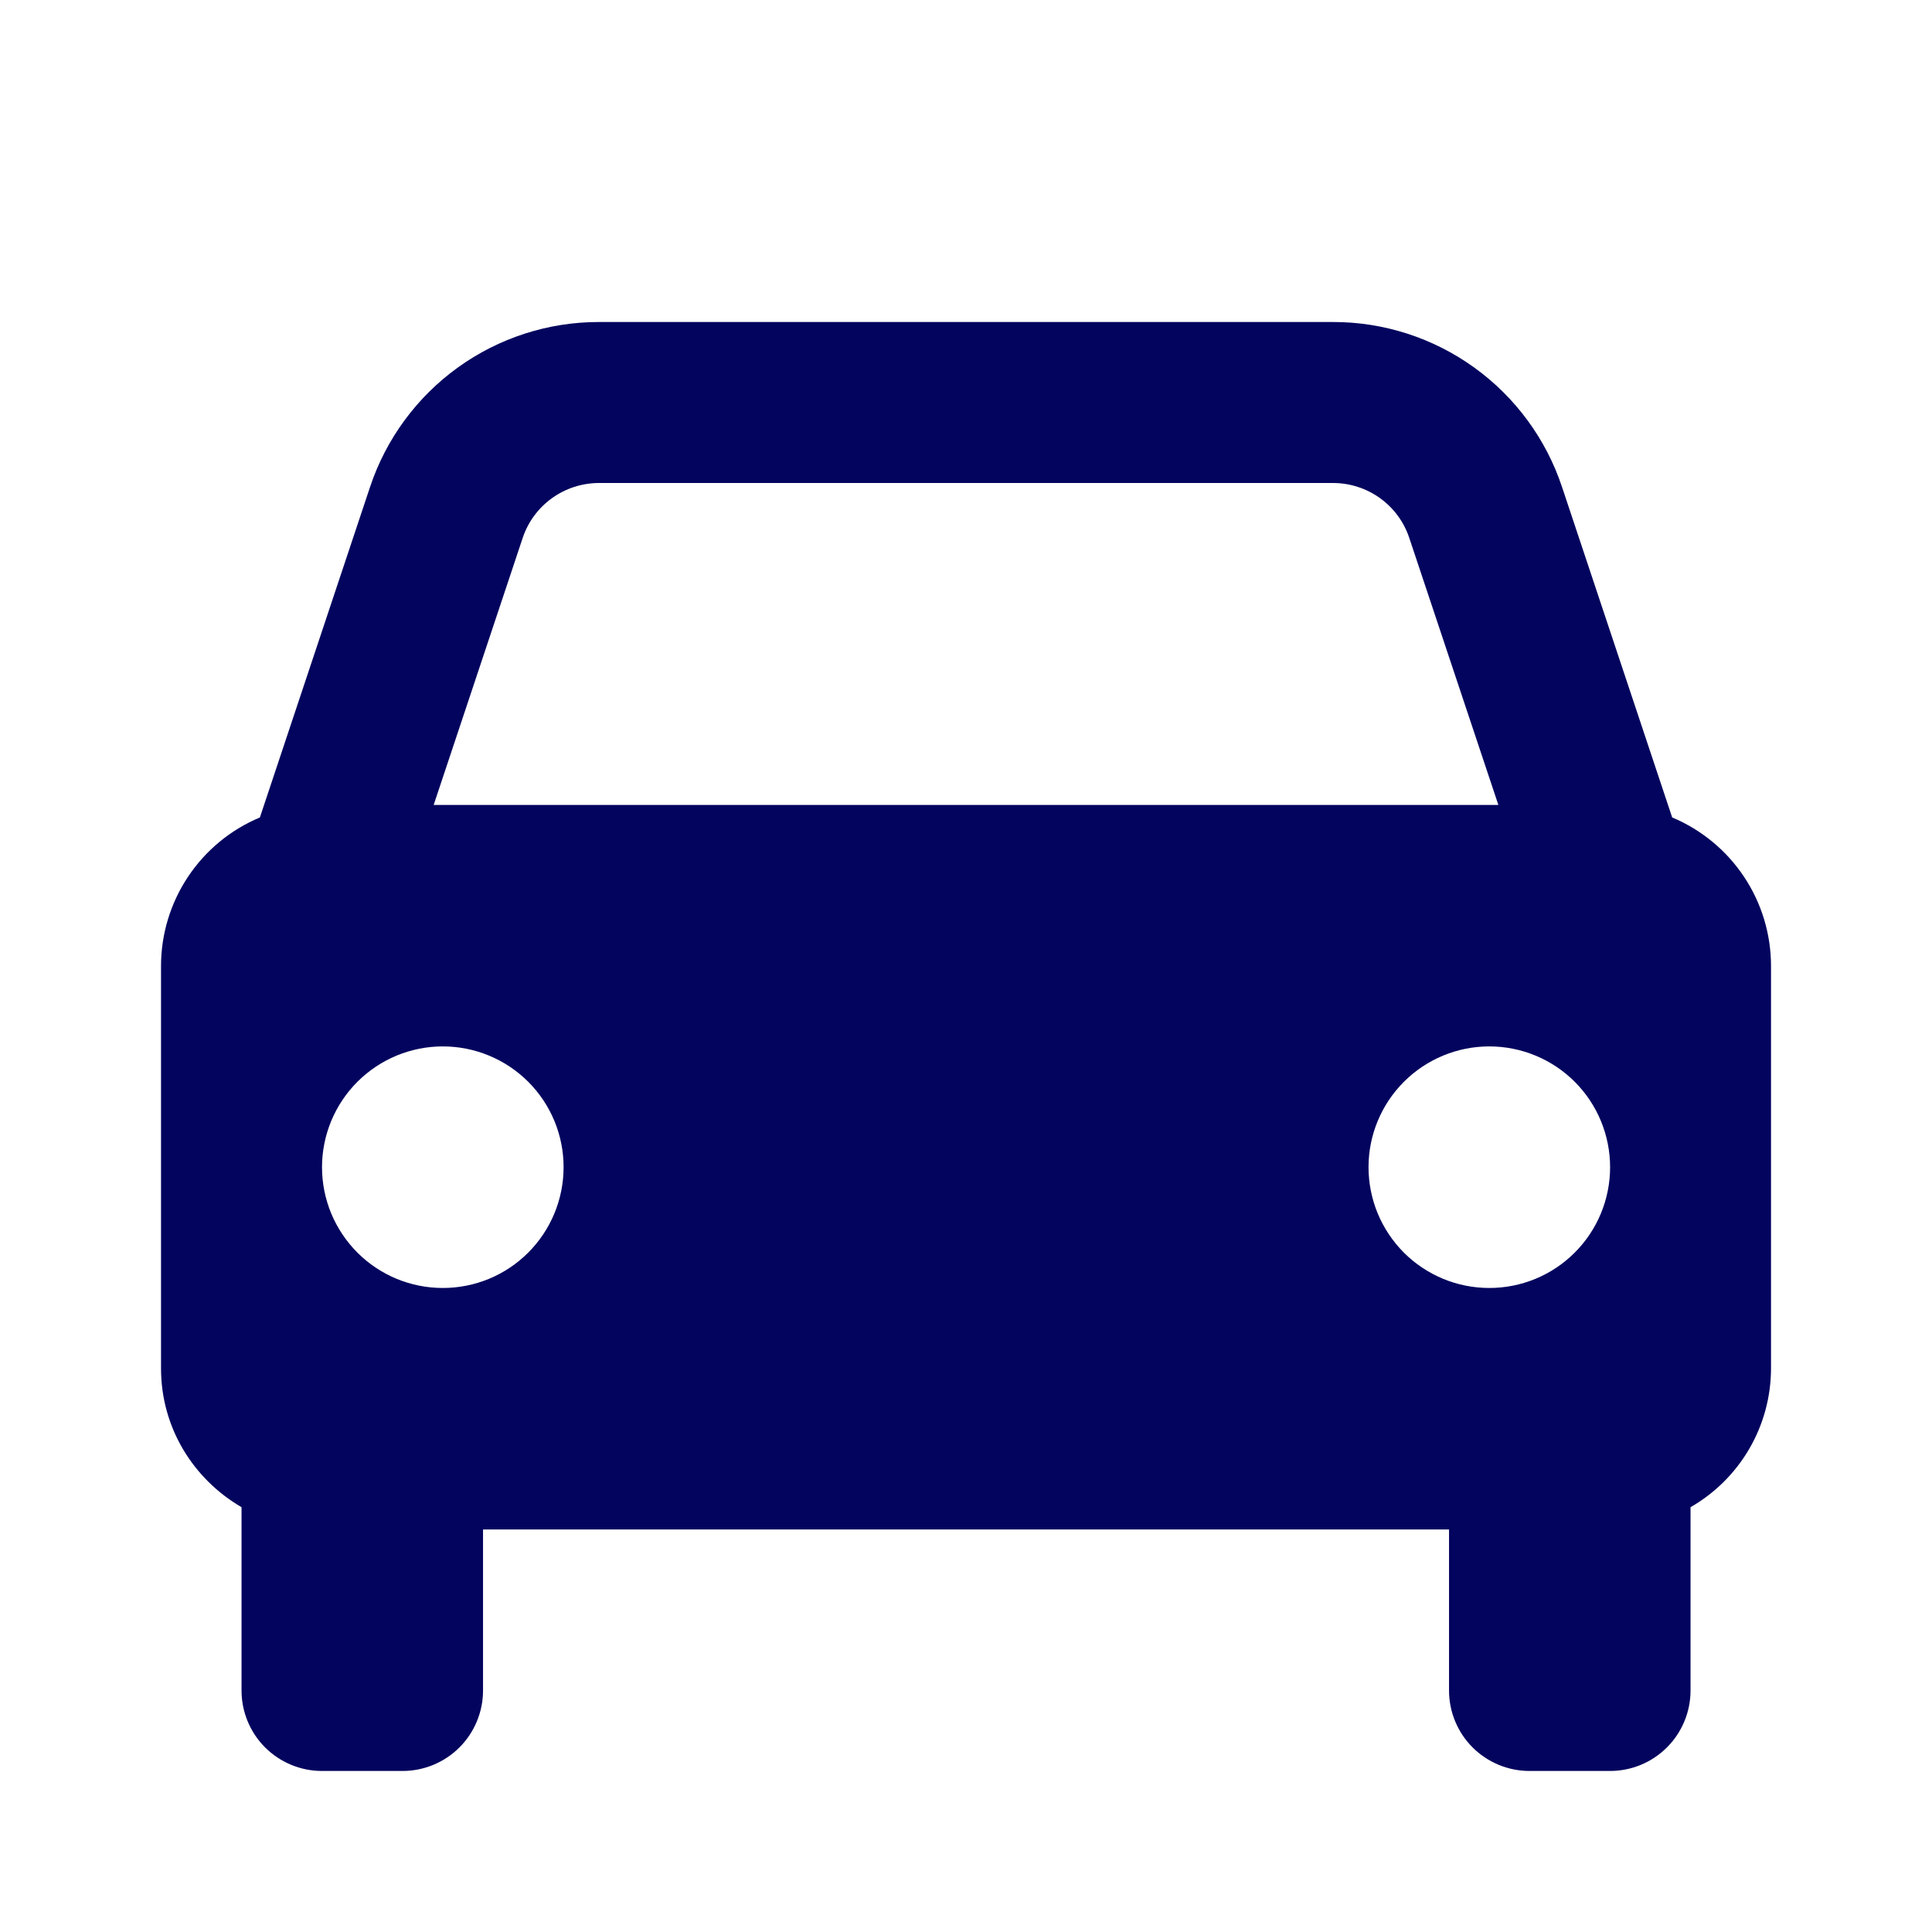 <svg width="52" height="52" viewBox="0 0 52 52" fill="none" xmlns="http://www.w3.org/2000/svg">
<path d="M45.007 22.002L42.043 13.11C41.613 11.816 40.786 10.69 39.679 9.892C38.572 9.094 37.243 8.665 35.879 8.667H16.123C14.759 8.665 13.429 9.094 12.322 9.892C11.216 10.69 10.389 11.816 9.959 13.11L6.995 22.002C6.206 22.332 5.533 22.888 5.06 23.599C4.587 24.31 4.334 25.145 4.334 26V36.833C4.334 38.432 5.209 39.815 6.501 40.566V45.5C6.501 46.075 6.729 46.626 7.135 47.032C7.542 47.438 8.093 47.666 8.667 47.666H10.834C11.409 47.666 11.96 47.438 12.366 47.032C12.772 46.626 13.001 46.075 13.001 45.5V41.166H39.001V45.5C39.001 46.075 39.229 46.626 39.635 47.032C40.042 47.438 40.593 47.666 41.167 47.666H43.334C43.909 47.666 44.46 47.438 44.866 47.032C45.272 46.626 45.501 46.075 45.501 45.5V40.566C46.158 40.189 46.704 39.646 47.085 38.99C47.465 38.335 47.666 37.591 47.667 36.833V26C47.667 25.145 47.415 24.31 46.941 23.599C46.468 22.888 45.795 22.332 45.007 22.002ZM16.123 13H35.876C36.81 13 37.638 13.594 37.932 14.482L40.329 21.666H11.672L14.067 14.482C14.21 14.05 14.486 13.675 14.855 13.409C15.225 13.143 15.668 13 16.123 13ZM11.917 34.666C11.49 34.666 11.068 34.582 10.673 34.419C10.279 34.255 9.921 34.016 9.619 33.714C9.317 33.411 9.078 33.053 8.914 32.659C8.751 32.264 8.667 31.841 8.667 31.414C8.667 30.987 8.752 30.565 8.915 30.17C9.079 29.776 9.318 29.418 9.62 29.116C9.922 28.814 10.281 28.575 10.675 28.411C11.07 28.248 11.492 28.164 11.919 28.164C12.782 28.165 13.608 28.507 14.218 29.117C14.828 29.727 15.17 30.554 15.169 31.416C15.169 32.279 14.826 33.106 14.216 33.715C13.607 34.325 12.78 34.667 11.917 34.666ZM40.084 34.666C39.657 34.666 39.234 34.582 38.84 34.419C38.446 34.255 38.087 34.016 37.785 33.714C37.484 33.411 37.244 33.053 37.081 32.659C36.918 32.264 36.834 31.841 36.834 31.414C36.834 30.987 36.918 30.565 37.082 30.17C37.245 29.776 37.485 29.418 37.787 29.116C38.089 28.814 38.447 28.575 38.842 28.411C39.236 28.248 39.659 28.164 40.086 28.164C40.948 28.165 41.775 28.507 42.385 29.117C42.994 29.727 43.336 30.554 43.336 31.416C43.336 32.279 42.993 33.106 42.383 33.715C41.773 34.325 40.946 34.667 40.084 34.666Z" fill="#03045E"/>
</svg>
